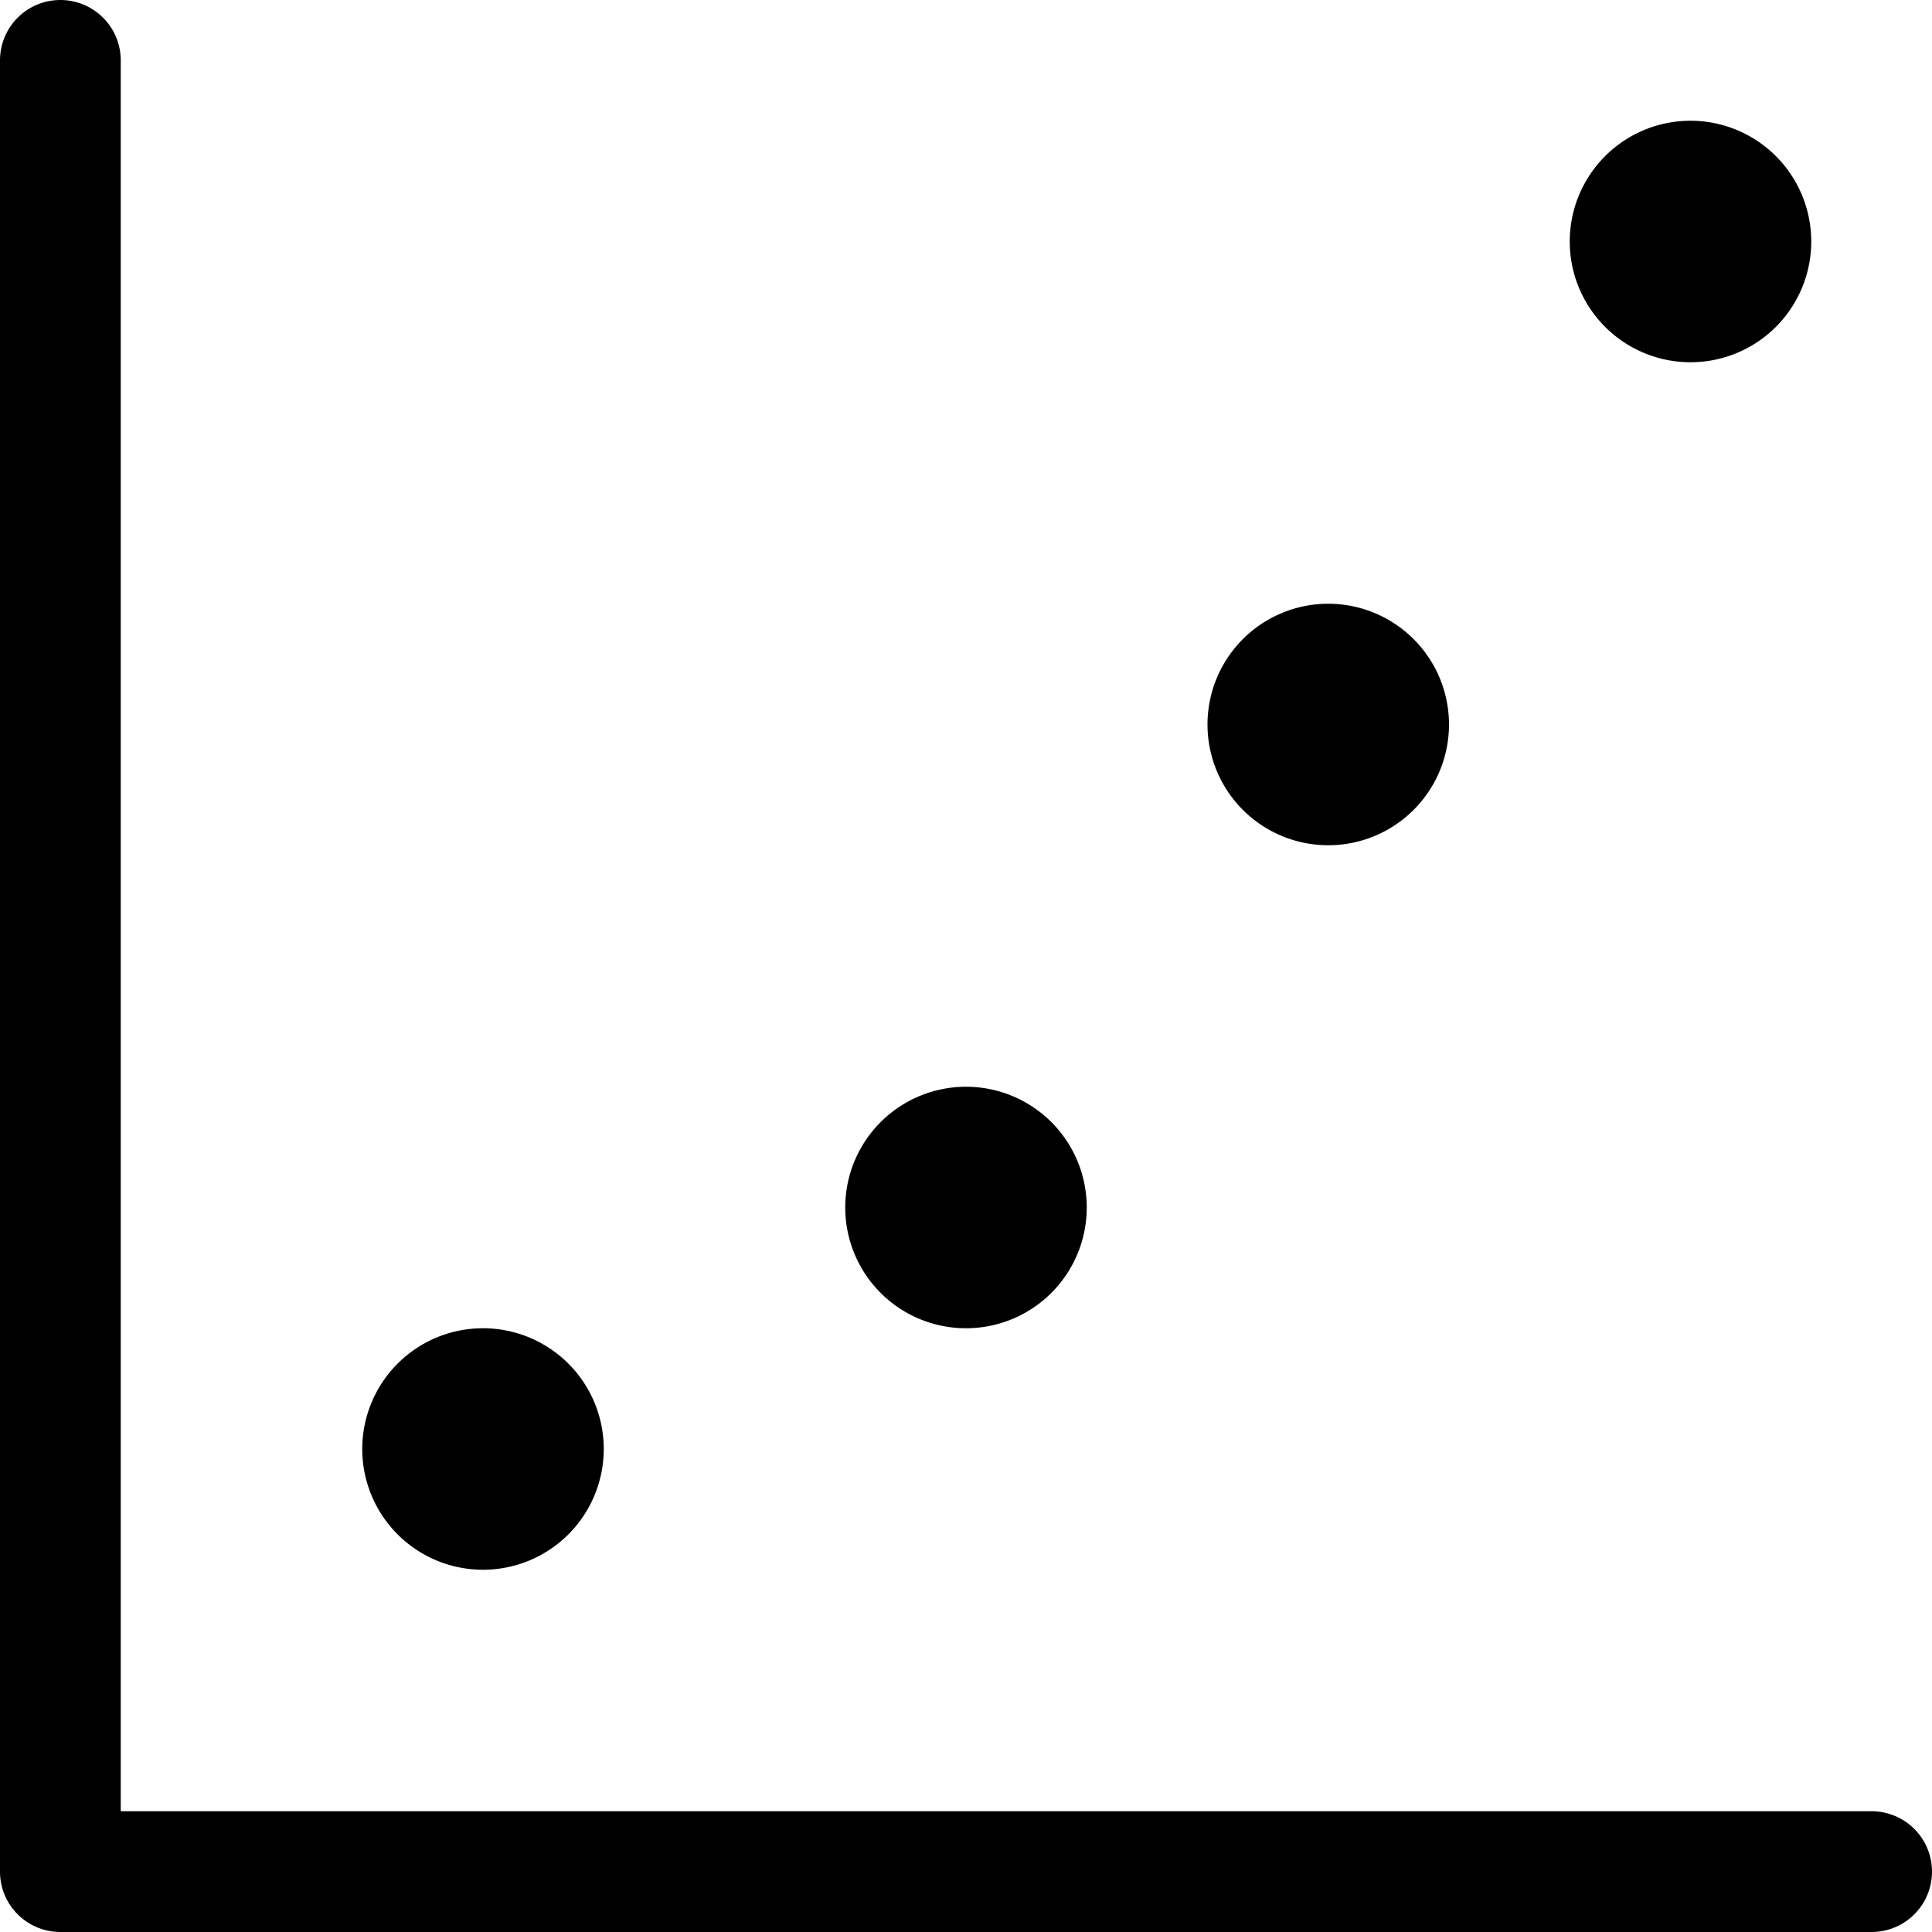 <svg id="Scatter_Graph" data-name="Scatter Graph" xmlns="http://www.w3.org/2000/svg" width="16" height="16" viewBox="0 0 16 16"><g id="Scatter_Graph_-_16" data-name="Scatter Graph - 16"><path d="M15.5,16H.5a.5.5,0,0,1-.5-.5V.5A.5.5,0,0,1,.5,0,.5.5,0,0,1,1,.5V15H15.5a.5.5,0,0,1,0,1ZM5,12a1,1,0,1,0-1,1A1,1,0,0,0,5,12Zm4-2a1,1,0,1,0-1,1A1,1,0,0,0,9,10Zm3-4a1,1,0,1,0-1,1A1,1,0,0,0,12,6Zm3-4a1,1,0,1,0-1,1A1,1,0,0,0,15,2Z"/></g></svg>
